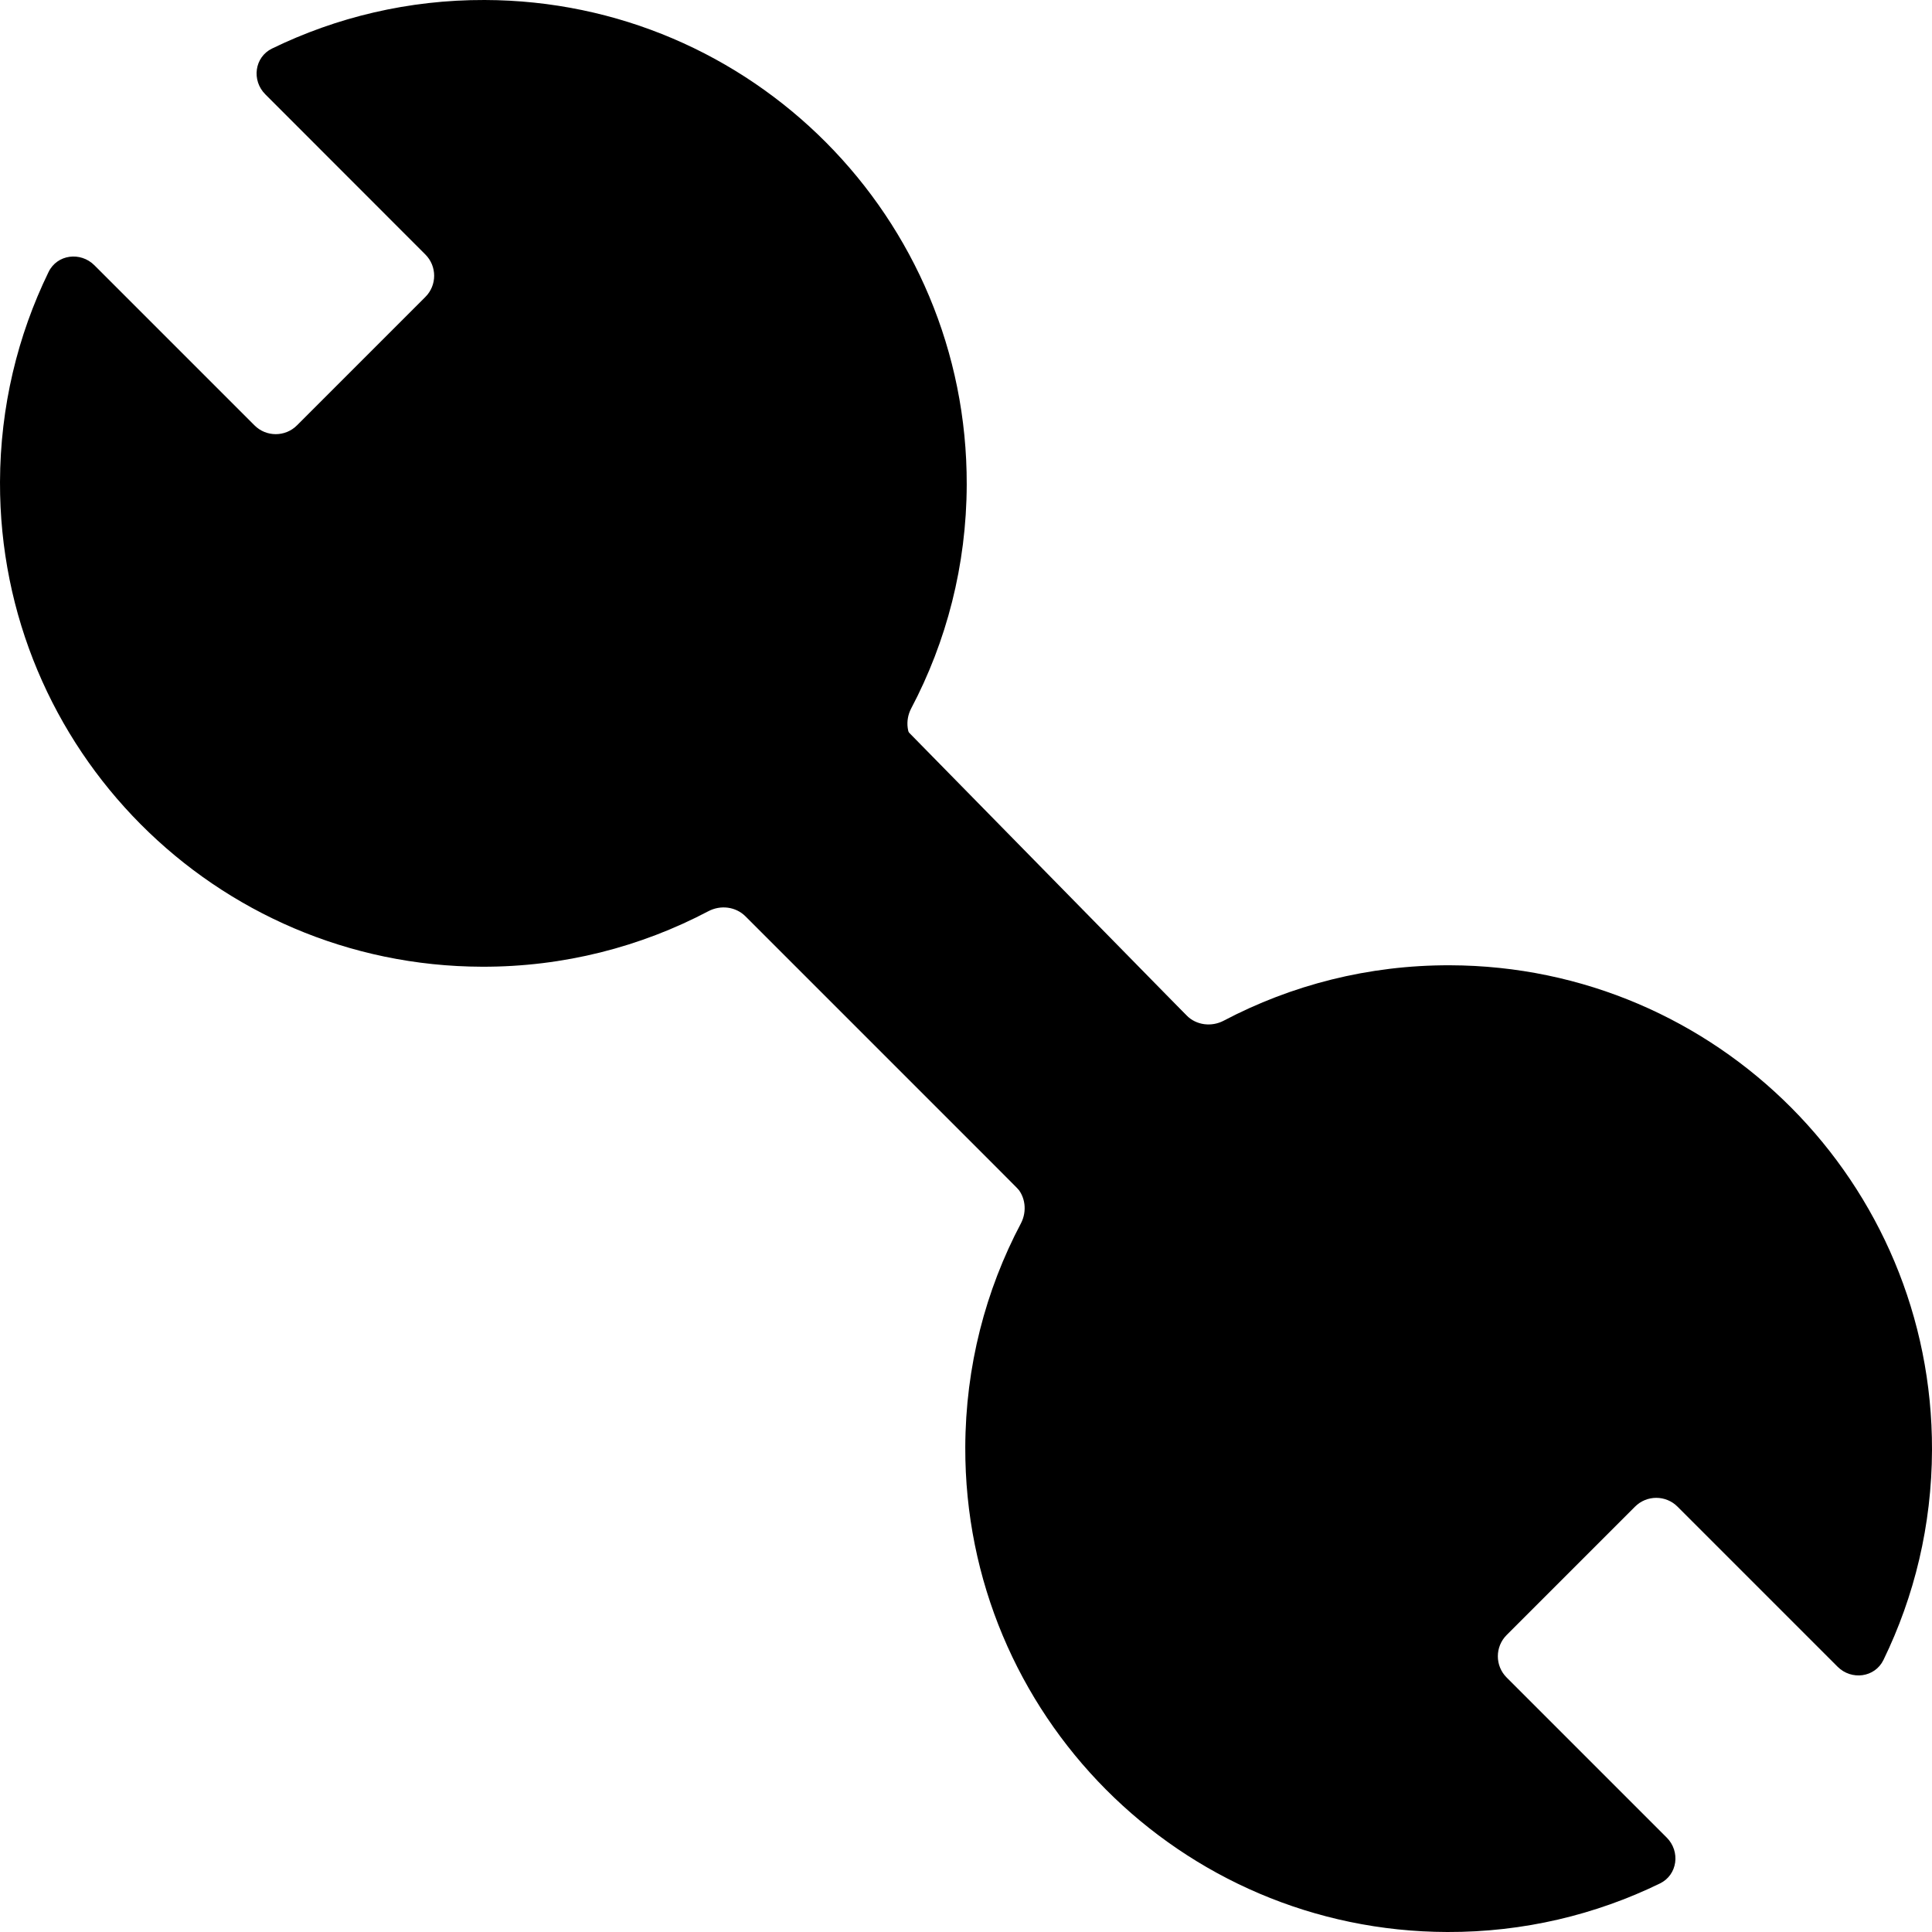 <svg width="16" height="16" viewBox="0 0 16 16" fill="none" xmlns="http://www.w3.org/2000/svg">
<g clip-path="url(#clip0)">
<path d="M3.992 8.006C4.669 8.008 5.307 7.841 5.867 7.546C5.968 7.493 6.093 7.508 6.174 7.589L10.085 11.5C10.476 11.891 11.109 11.891 11.5 11.5C11.891 11.109 11.891 10.476 11.5 10.085L7.589 6.173C7.508 6.093 7.493 5.968 7.546 5.867C7.838 5.314 8.004 4.683 8.006 4.014C8.012 1.803 6.225 0.006 4.014 -1.90735e-06C3.383 -0.002 2.785 0.143 2.253 0.402C2.107 0.473 2.082 0.667 2.198 0.782L3.522 2.107C3.62 2.204 3.62 2.363 3.522 2.46L2.46 3.522C2.363 3.62 2.204 3.62 2.107 3.522L0.782 2.197C0.667 2.082 0.473 2.106 0.402 2.253C0.146 2.779 0.002 3.368 1.59655e-05 3.992C-0.006 6.203 1.781 8 3.992 8.006Z" fill="black"/>
<path d="M12.008 7.994C11.332 7.992 10.694 8.158 10.134 8.453C10.033 8.506 9.907 8.491 9.826 8.409L5.5 4C5.109 3.609 4.476 3.609 4.085 4C3.694 4.391 3.694 5.024 4.085 5.415L8.414 9.827C8.493 9.907 8.507 10.031 8.455 10.131C8.162 10.685 7.996 11.316 7.994 11.986C7.988 14.197 9.775 15.994 11.986 16C12.617 16.002 13.215 15.857 13.747 15.598C13.893 15.527 13.918 15.333 13.803 15.218L12.478 13.893C12.38 13.796 12.38 13.637 12.478 13.54L13.54 12.478C13.637 12.38 13.796 12.38 13.893 12.478L15.218 13.803C15.333 13.918 15.527 13.893 15.598 13.747C15.854 13.221 15.998 12.632 16 12.008C16.006 9.797 14.219 8 12.008 7.994Z" fill="black"/>
</g>
<defs>
<clipPath id="clip0">
<rect width="16" height="16" fill="white" transform="matrix(-1 0 0 1 16 0)"/>
</clipPath>
</defs>
</svg>
